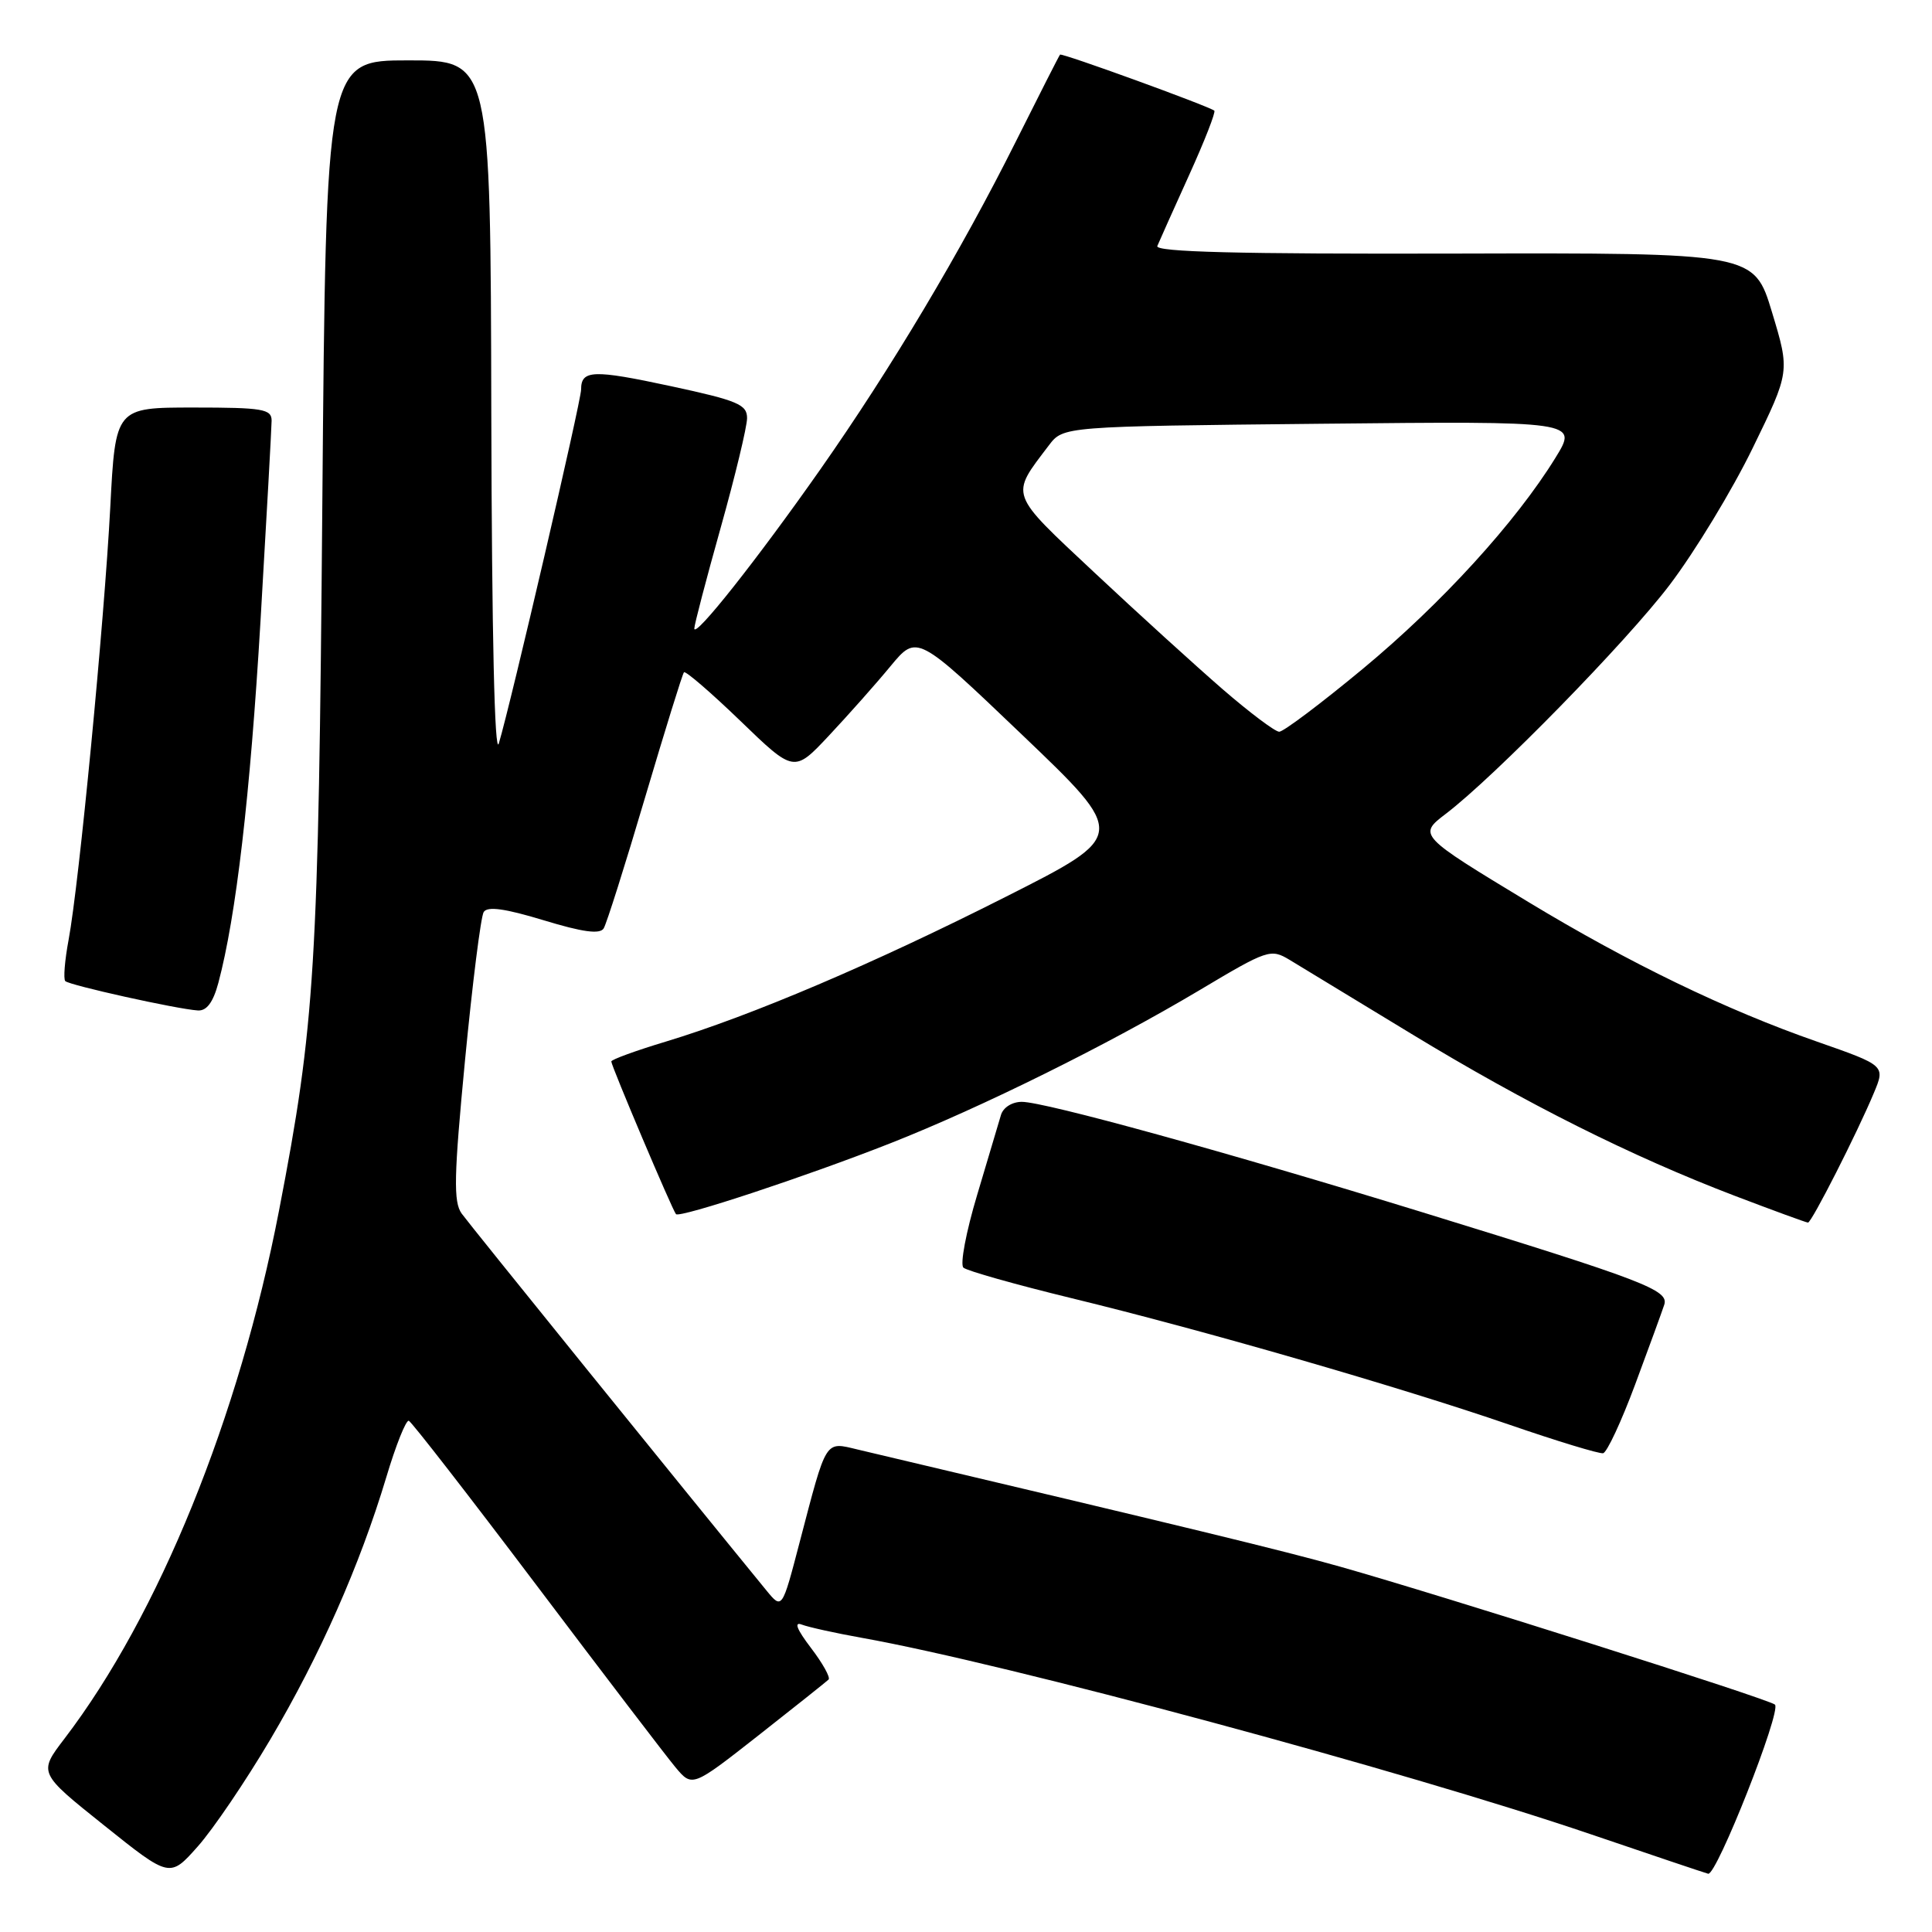 <?xml version="1.0" encoding="UTF-8" standalone="no"?>
<!DOCTYPE svg PUBLIC "-//W3C//DTD SVG 1.1//EN" "http://www.w3.org/Graphics/SVG/1.1/DTD/svg11.dtd" >
<svg xmlns="http://www.w3.org/2000/svg" xmlns:xlink="http://www.w3.org/1999/xlink" version="1.1" viewBox="0 0 256 256">
 <g >
 <path fill="currentColor"
d=" M 35.81 230.50 C 42.38 219.39 47.67 207.44 51.18 195.76 C 52.45 191.50 53.80 188.13 54.17 188.26 C 54.53 188.39 62.13 198.18 71.05 210.00 C 79.97 221.82 88.27 232.70 89.50 234.17 C 91.73 236.83 91.73 236.83 100.51 229.94 C 105.34 226.14 109.52 222.82 109.79 222.55 C 110.06 222.28 109.01 220.39 107.45 218.35 C 105.58 215.89 105.17 214.85 106.25 215.27 C 107.14 215.61 110.72 216.40 114.19 217.02 C 133.36 220.44 186.03 234.63 210.73 243.03 C 218.86 245.80 225.88 248.16 226.34 248.28 C 227.45 248.57 236.09 226.69 235.19 225.87 C 234.40 225.14 190.92 211.36 177.50 207.57 C 169.96 205.45 157.80 202.50 113.69 192.08 C 109.25 191.03 109.59 190.49 105.95 204.38 C 103.63 213.27 103.63 213.27 101.56 210.75 C 90.55 197.29 62.21 162.25 61.17 160.80 C 60.07 159.25 60.14 155.89 61.62 140.46 C 62.60 130.29 63.71 121.47 64.09 120.85 C 64.58 120.06 66.90 120.38 72.04 121.94 C 77.22 123.52 79.49 123.82 79.99 123.02 C 80.37 122.40 82.84 114.60 85.47 105.69 C 88.11 96.79 90.42 89.31 90.63 89.08 C 90.83 88.86 94.20 91.76 98.11 95.53 C 105.22 102.40 105.22 102.40 109.86 97.45 C 112.41 94.73 116.08 90.60 118.00 88.27 C 121.50 84.05 121.50 84.05 135.44 97.37 C 149.38 110.69 149.38 110.69 133.31 118.81 C 115.76 127.69 99.55 134.59 88.25 138.01 C 84.26 139.21 81.00 140.40 81.00 140.65 C 81.00 141.24 89.11 160.38 89.57 160.88 C 90.07 161.42 106.86 155.87 118.00 151.48 C 130.03 146.74 146.79 138.44 158.90 131.23 C 168.00 125.80 168.37 125.68 170.90 127.20 C 172.33 128.07 179.57 132.47 187.00 136.98 C 202.25 146.25 216.19 153.23 229.86 158.45 C 234.98 160.40 239.35 162.00 239.57 162.00 C 240.05 162.00 246.11 150.07 248.29 144.84 C 249.82 141.19 249.82 141.19 240.76 138.02 C 228.71 133.82 215.90 127.62 202.50 119.51 C 187.97 110.72 187.89 110.64 191.57 107.84 C 198.05 102.91 215.54 85.02 221.24 77.50 C 224.58 73.10 229.53 64.94 232.24 59.37 C 237.18 49.24 237.18 49.24 234.80 41.37 C 232.42 33.50 232.42 33.50 192.66 33.60 C 164.14 33.67 153.03 33.39 153.35 32.60 C 153.60 31.99 155.49 27.78 157.55 23.23 C 159.61 18.69 161.12 14.83 160.90 14.66 C 160.07 14.03 140.69 6.98 140.46 7.24 C 140.33 7.38 137.70 12.57 134.60 18.76 C 127.32 33.32 118.09 48.80 108.71 62.18 C 100.32 74.14 92.00 84.65 92.00 83.28 C 92.00 82.78 93.57 76.78 95.49 69.94 C 97.41 63.10 98.98 56.57 98.99 55.42 C 99.00 53.60 97.77 53.08 88.90 51.17 C 78.57 48.95 77.00 49.01 77.00 51.61 C 77.00 53.15 67.70 93.16 66.10 98.50 C 65.54 100.38 65.17 84.09 65.10 54.75 C 65.00 8.00 65.00 8.00 54.10 8.00 C 43.20 8.00 43.20 8.00 42.71 66.75 C 42.20 128.41 41.75 135.66 36.97 160.42 C 31.68 187.81 21.04 214.01 8.55 230.37 C 5.08 234.91 5.08 234.91 13.79 241.87 C 22.50 248.84 22.50 248.84 26.20 244.67 C 28.24 242.38 32.56 236.00 35.81 230.50 Z  M 216.67 183.44 C 218.50 178.52 220.23 173.78 220.52 172.89 C 221.16 170.94 217.94 169.71 188.50 160.64 C 162.67 152.69 138.43 146.00 135.40 146.00 C 134.10 146.00 132.92 146.75 132.63 147.75 C 132.35 148.71 130.93 153.49 129.47 158.36 C 128.01 163.23 127.19 167.56 127.66 167.97 C 128.12 168.39 134.57 170.21 142.00 172.02 C 159.42 176.25 185.40 183.76 200.00 188.78 C 206.32 190.96 211.92 192.66 212.42 192.56 C 212.93 192.46 214.84 188.36 216.67 183.44 Z  M 28.93 130.25 C 31.28 121.45 33.15 105.43 34.52 82.26 C 35.32 68.64 35.98 56.71 35.99 55.75 C 36.00 54.20 34.84 54.00 25.65 54.00 C 15.30 54.00 15.30 54.00 14.61 67.25 C 13.81 82.44 10.47 117.17 9.09 124.53 C 8.58 127.26 8.38 129.72 8.65 130.00 C 9.19 130.55 23.48 133.72 26.21 133.89 C 27.38 133.97 28.24 132.82 28.93 130.25 Z  M 162.00 91.32 C 158.43 88.22 150.80 81.29 145.05 75.90 C 133.59 65.16 133.82 65.81 138.99 59.00 C 140.89 56.50 140.89 56.50 174.99 56.15 C 209.10 55.80 209.10 55.80 206.11 60.65 C 200.85 69.19 191.01 79.97 180.62 88.59 C 175.05 93.21 170.05 96.97 169.50 96.96 C 168.95 96.95 165.57 94.41 162.00 91.32 Z "/>
</g>
</svg>
